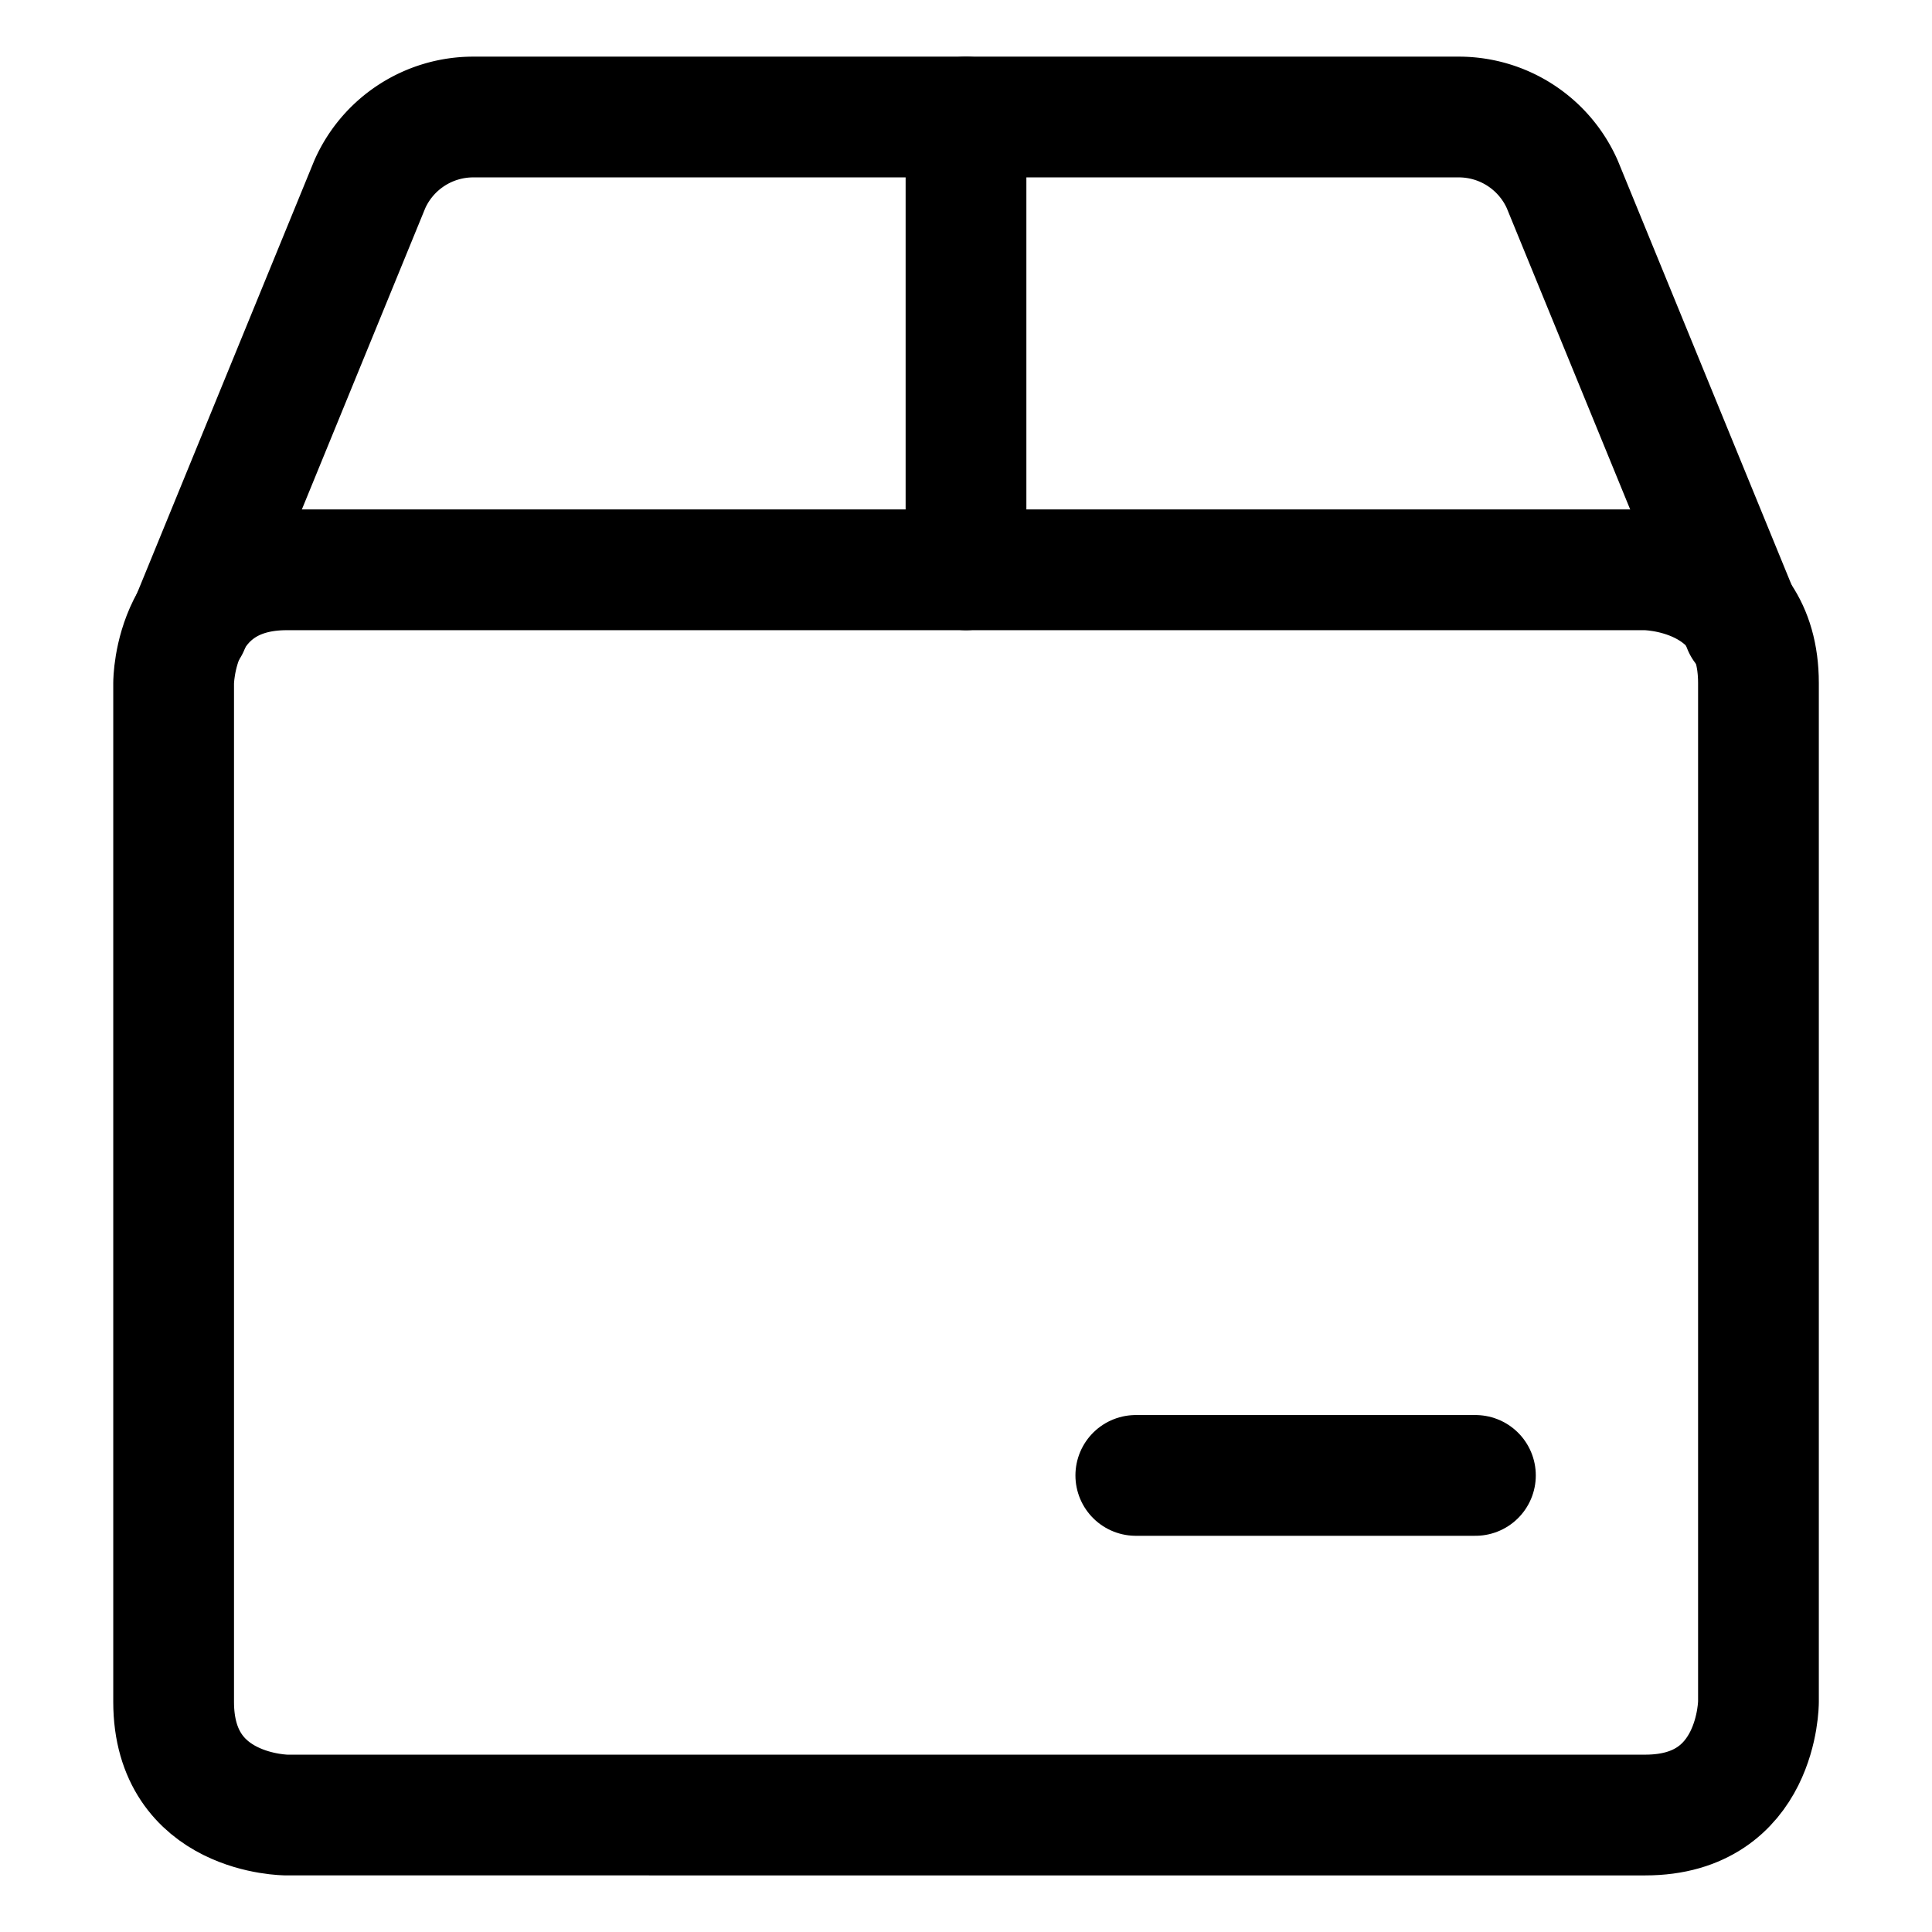 <svg xmlns="http://www.w3.org/2000/svg" viewBox="-1.438 -1.438 46 46" height="46" width="46"><defs></defs><title>shipment-box</title><path d="M5.391 12.129h32.344s2.695 0 2.695 2.695v24.258s0 2.695 -2.695 2.695H5.391s-2.695 0 -2.695 -2.695V14.824s0 -2.695 2.695 -2.695" fill="none" stroke="#000000" stroke-linecap="round" stroke-linejoin="round" stroke-width="2.875"></path><path d="m40.07 13.477 -4.312 -10.528A2.695 2.695 0 0 0 33.289 1.348H9.838a2.695 2.695 0 0 0 -2.471 1.601L3.055 13.477" fill="none" stroke="#000000" stroke-linecap="round" stroke-linejoin="round" stroke-width="2.875"></path><path d="m21.562 12.129 0 -10.781" fill="none" stroke="#000000" stroke-linecap="round" stroke-linejoin="round" stroke-width="2.875"></path><path d="m25.605 33.691 8.086 0" fill="none" stroke="#000000" stroke-linecap="round" stroke-linejoin="round" stroke-width="2.875"></path></svg>